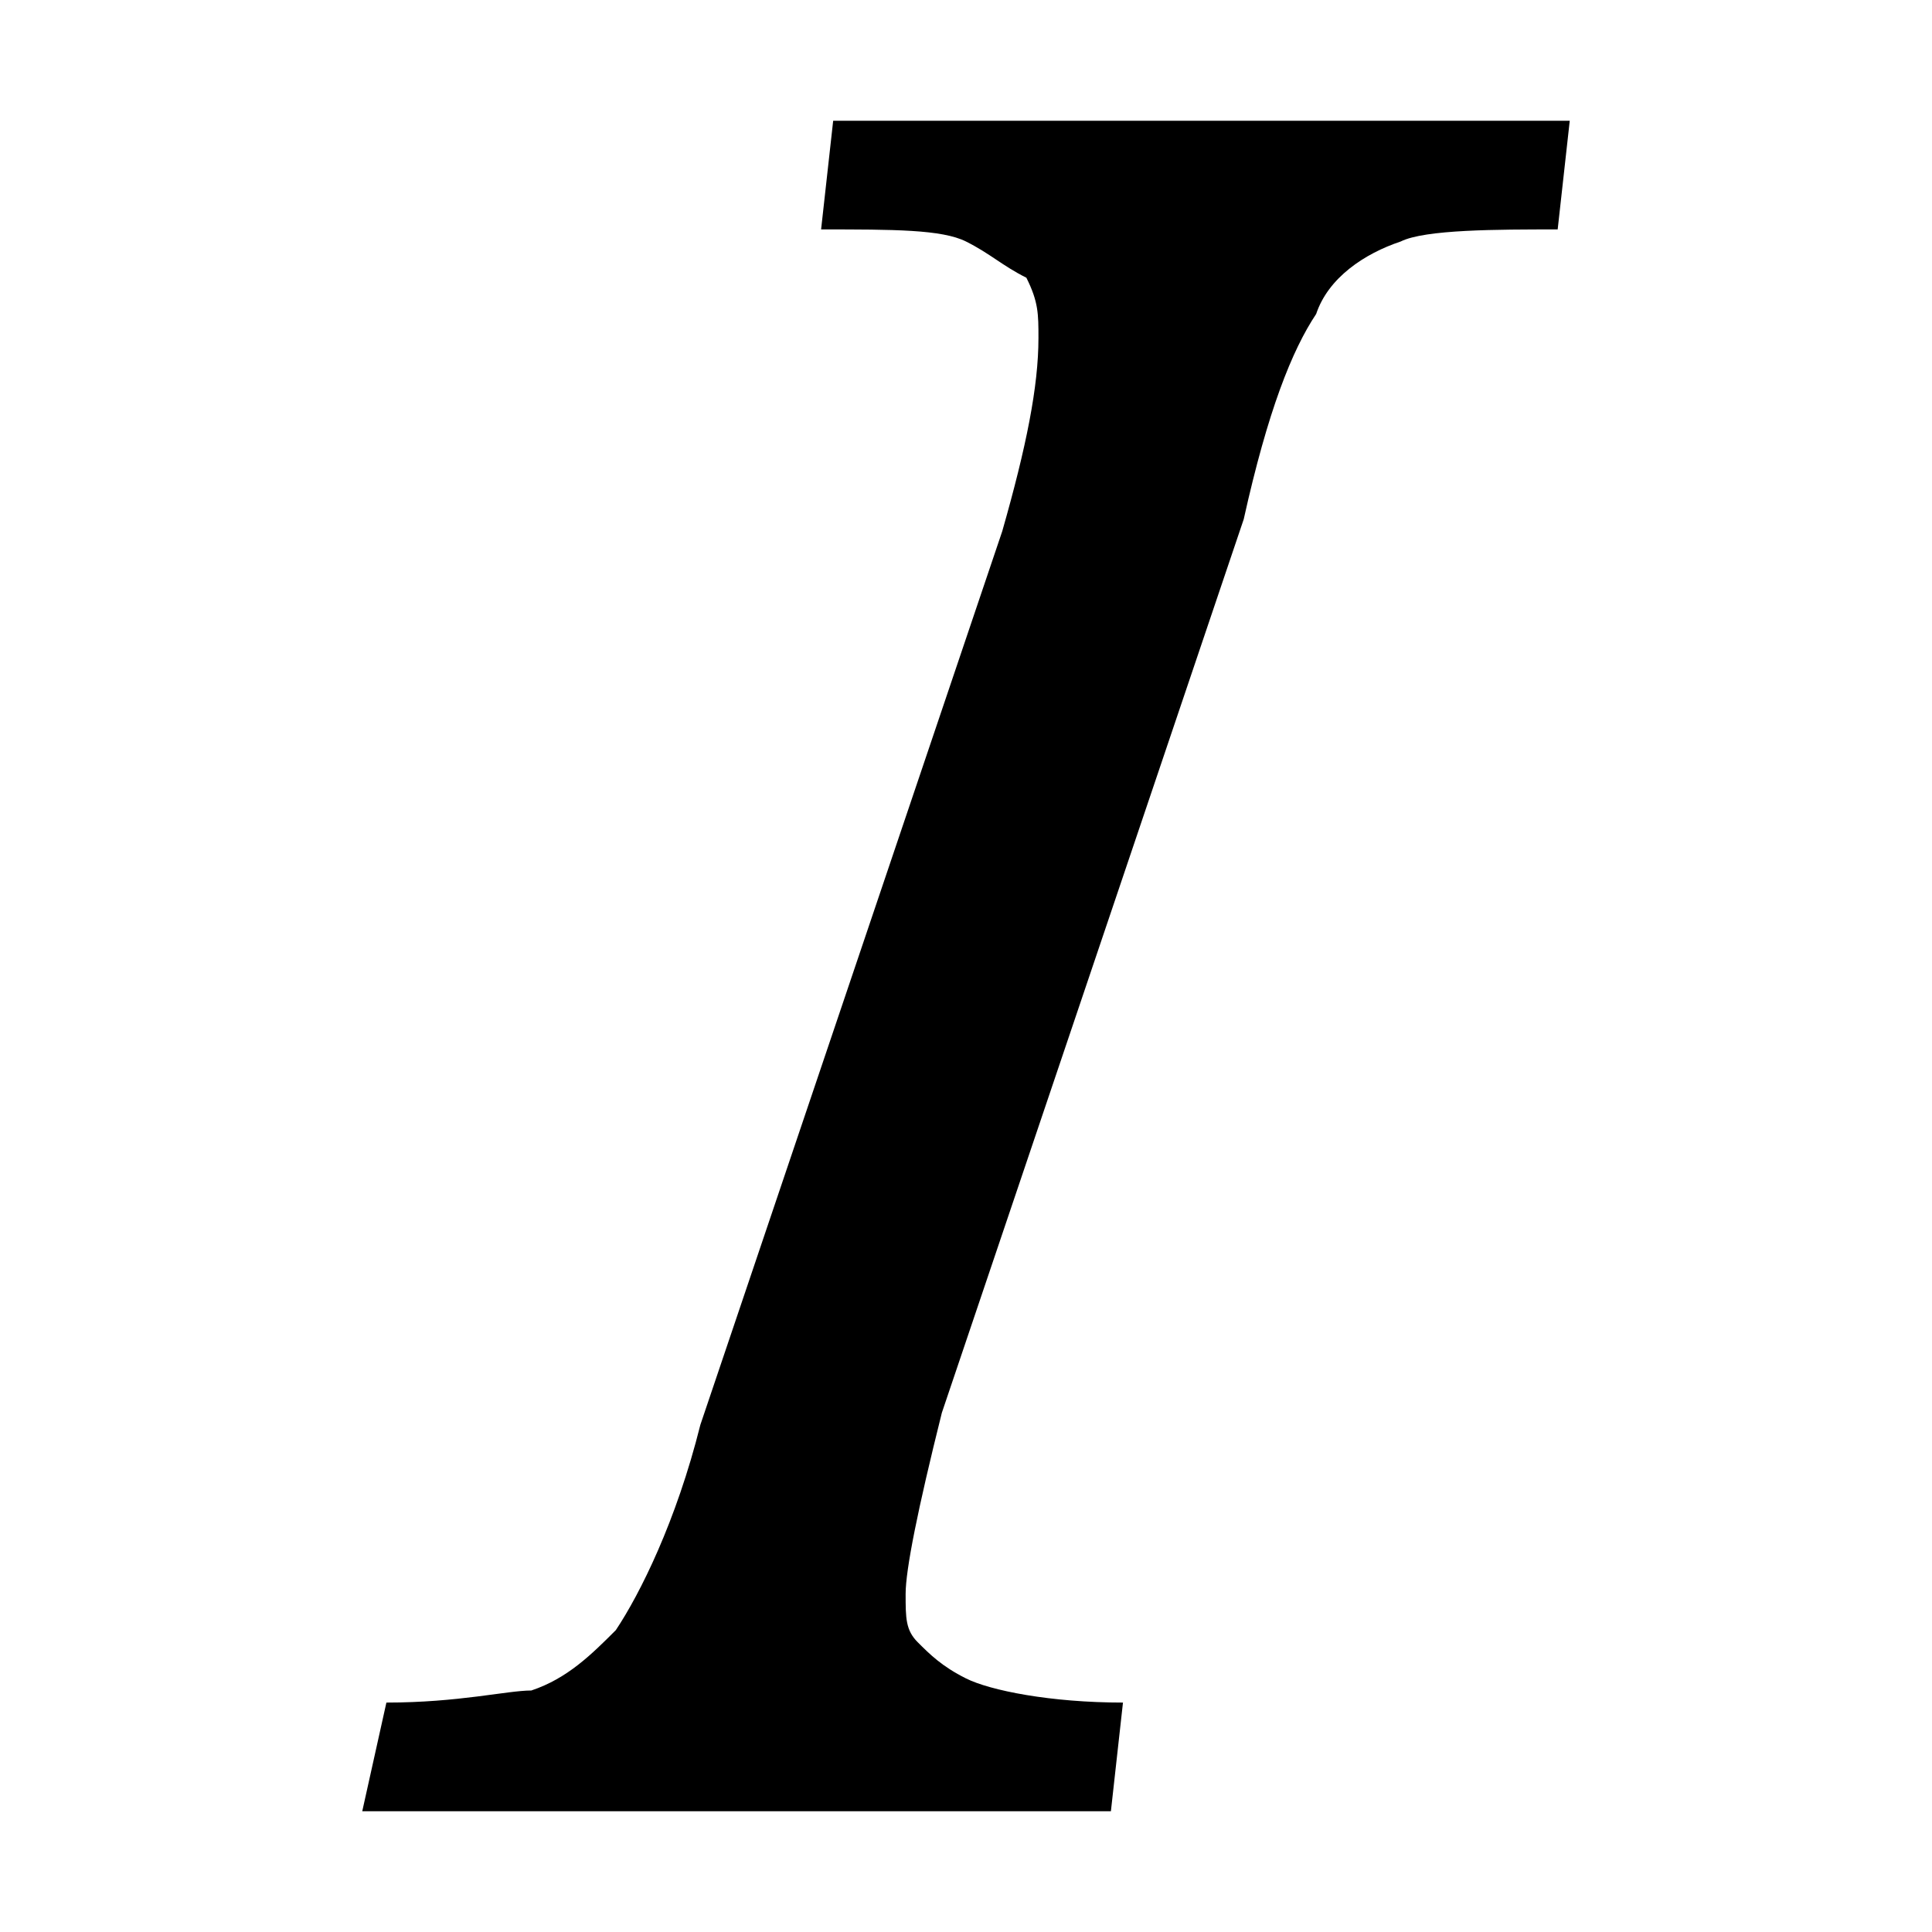 <svg xmlns="http://www.w3.org/2000/svg" height="16" viewBox="0 0 16 16"><path d="M9.3 14.1l-.1.9H3l.2-.9c.6 0 1-.1 1.2-.1.3-.1.5-.3.7-.5.2-.3.5-.9.7-1.7l2.5-7.4c.2-.7.3-1.2.3-1.6 0-.2 0-.3-.1-.5-.2-.1-.3-.2-.5-.3-.2-.1-.6-.1-1.2-.1l.1-.9H13l-.1.9c-.5 0-1.1 0-1.3.1-.3.1-.6.3-.7.6-.2.3-.4.8-.6 1.7l-2.5 7.4c-.2.8-.3 1.3-.3 1.5 0 .2 0 .3.1.4.1.1.2.2.4.3.2.1.7.2 1.3.2z"/></svg>